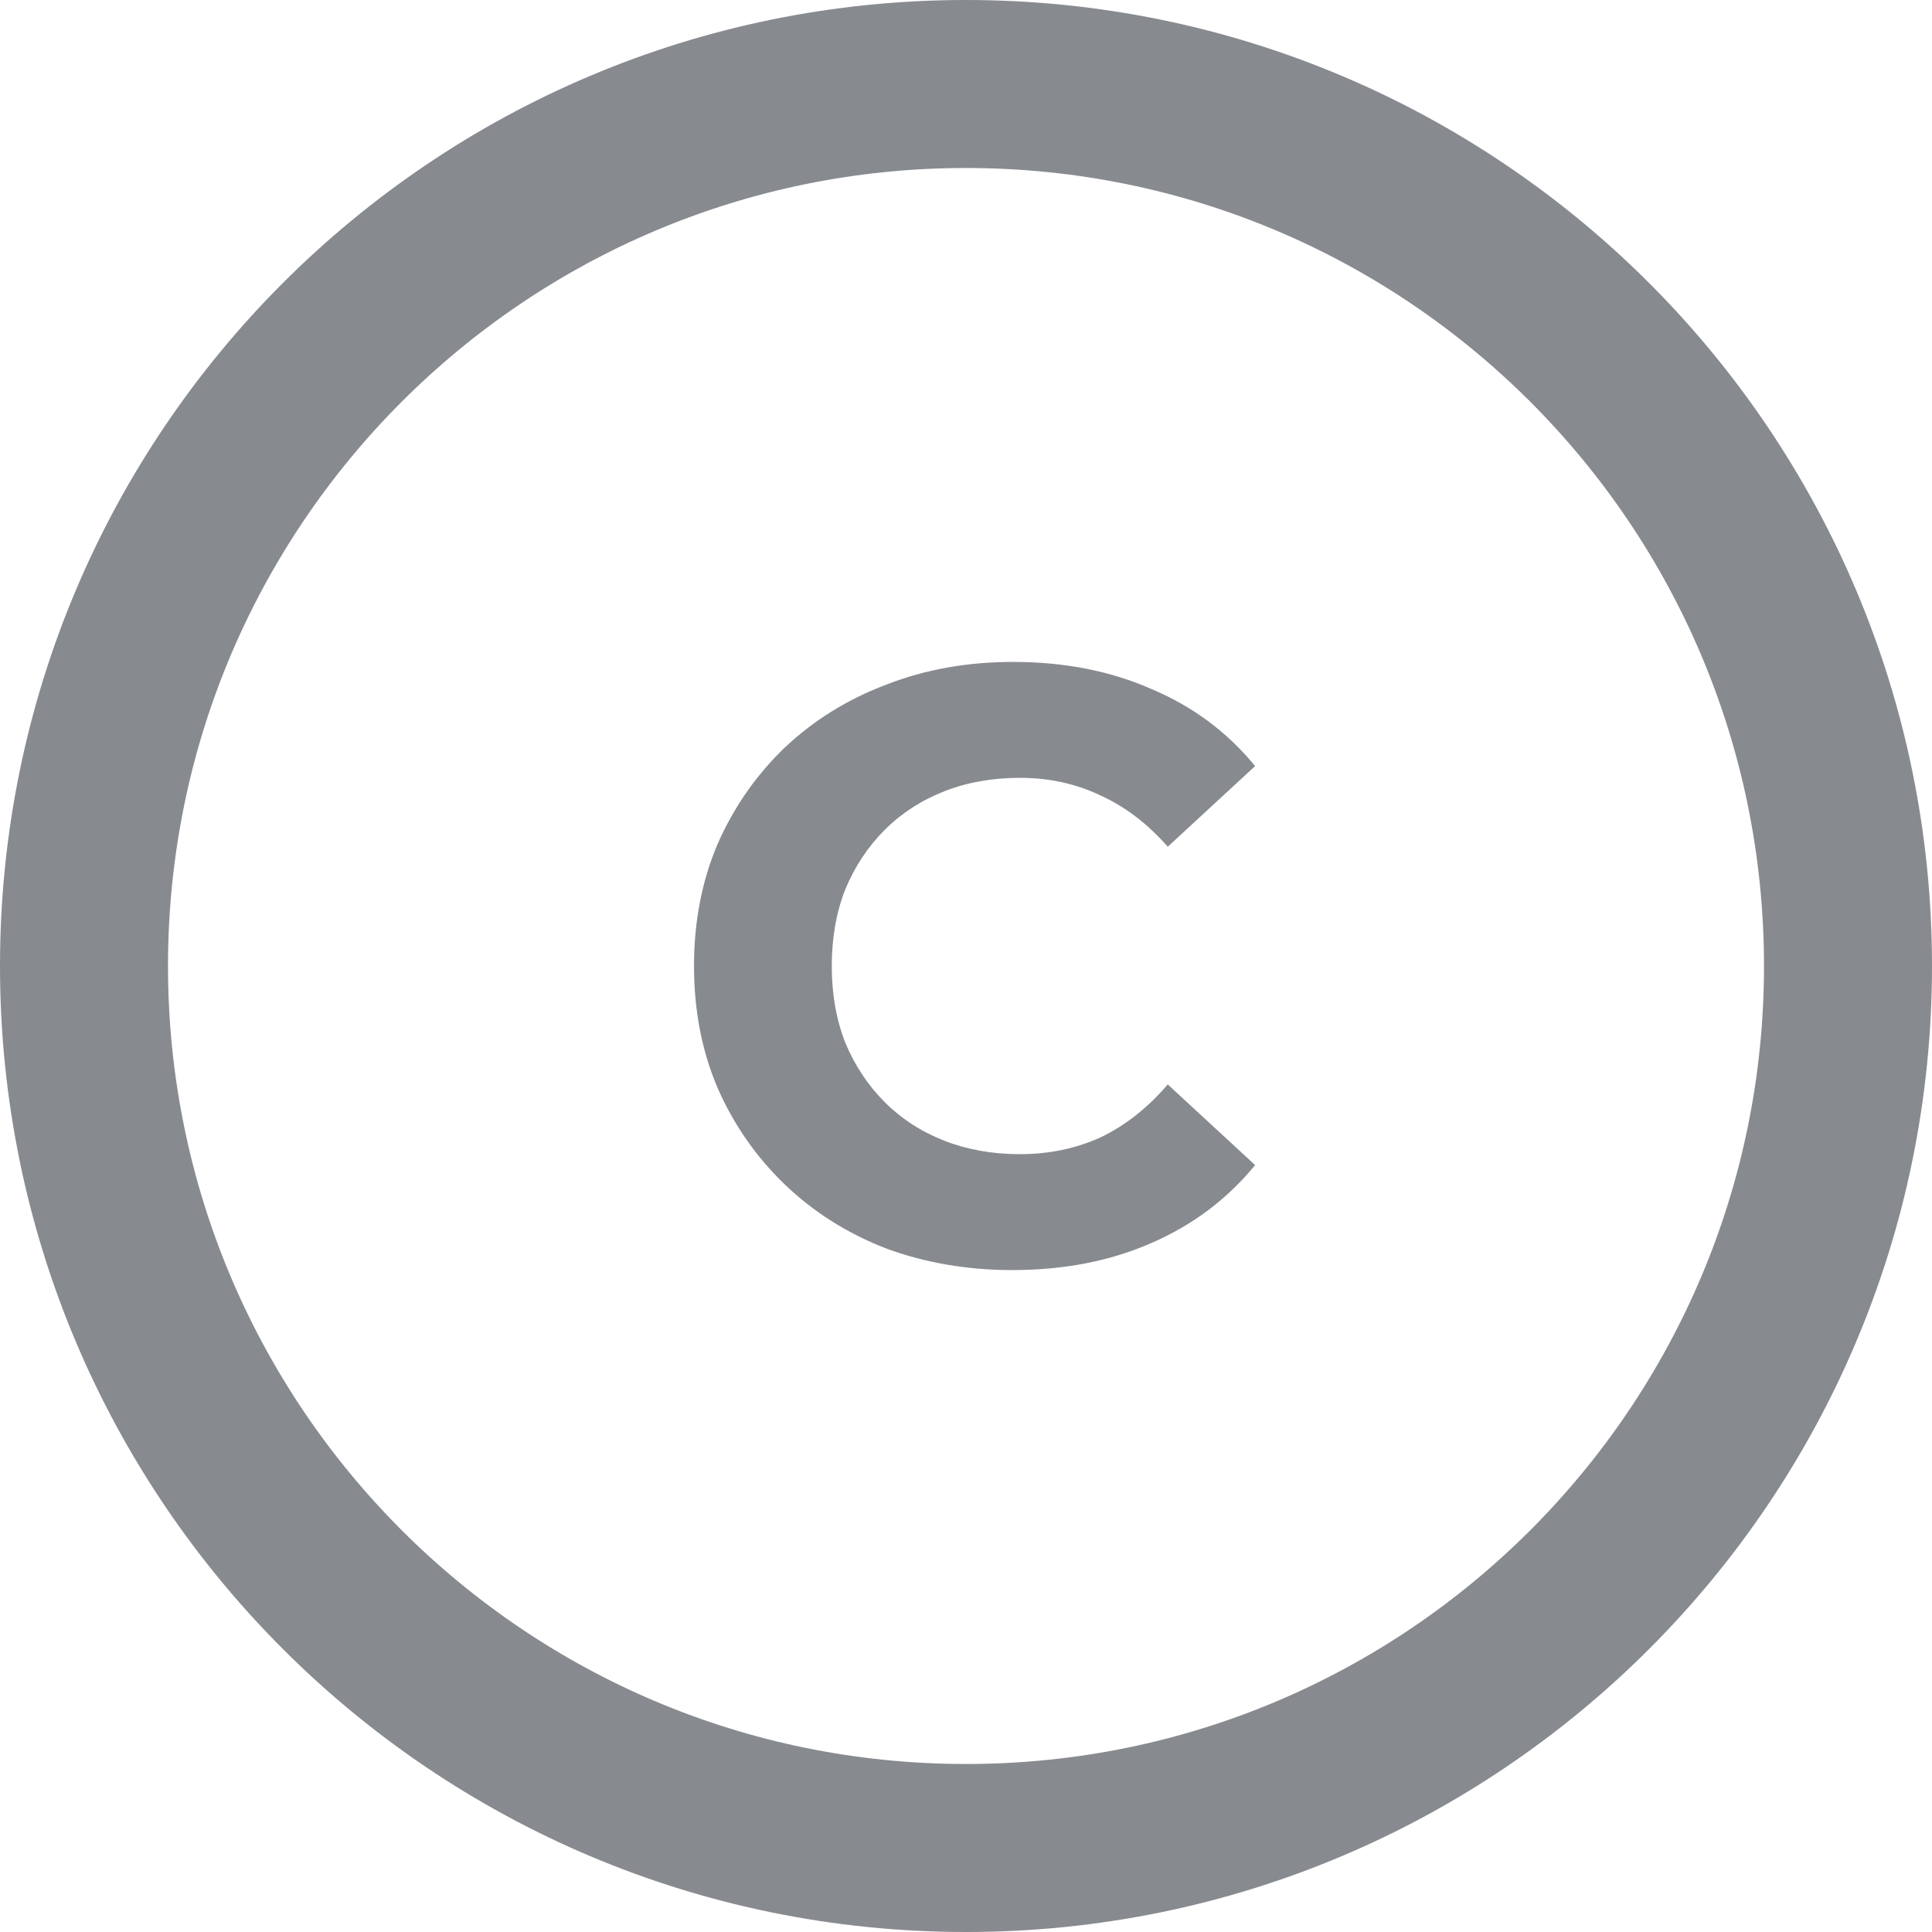 <svg width="23" height="23" viewBox="0 0 23 23" fill="none" xmlns="http://www.w3.org/2000/svg">
<path d="M11.5 22C5.701 22 1 17.299 1 11.5C1 5.701 5.701 1 11.5 1C17.299 1 22 5.701 22 11.5C22 17.299 17.299 22 11.5 22Z" stroke="#878A8F" stroke-width="2"/>
<path d="M12.052 15.12C11.512 15.12 11.009 15.033 10.542 14.86C10.082 14.68 9.682 14.427 9.342 14.1C9.002 13.773 8.735 13.39 8.542 12.95C8.355 12.51 8.262 12.027 8.262 11.5C8.262 10.973 8.355 10.49 8.542 10.05C8.735 9.61 9.002 9.227 9.342 8.9C9.689 8.573 10.092 8.323 10.552 8.15C11.012 7.97 11.515 7.88 12.062 7.88C12.669 7.88 13.215 7.987 13.702 8.2C14.195 8.407 14.609 8.713 14.942 9.12L13.902 10.08C13.662 9.807 13.395 9.603 13.102 9.47C12.809 9.33 12.489 9.26 12.142 9.26C11.815 9.26 11.515 9.313 11.242 9.42C10.969 9.527 10.732 9.68 10.532 9.88C10.332 10.08 10.175 10.317 10.062 10.59C9.955 10.863 9.902 11.167 9.902 11.5C9.902 11.833 9.955 12.137 10.062 12.41C10.175 12.683 10.332 12.92 10.532 13.12C10.732 13.32 10.969 13.473 11.242 13.58C11.515 13.687 11.815 13.74 12.142 13.74C12.489 13.74 12.809 13.673 13.102 13.54C13.395 13.4 13.662 13.19 13.902 12.91L14.942 13.87C14.609 14.277 14.195 14.587 13.702 14.8C13.215 15.013 12.665 15.12 12.052 15.12Z" fill="#878A8F"/>
</svg>
